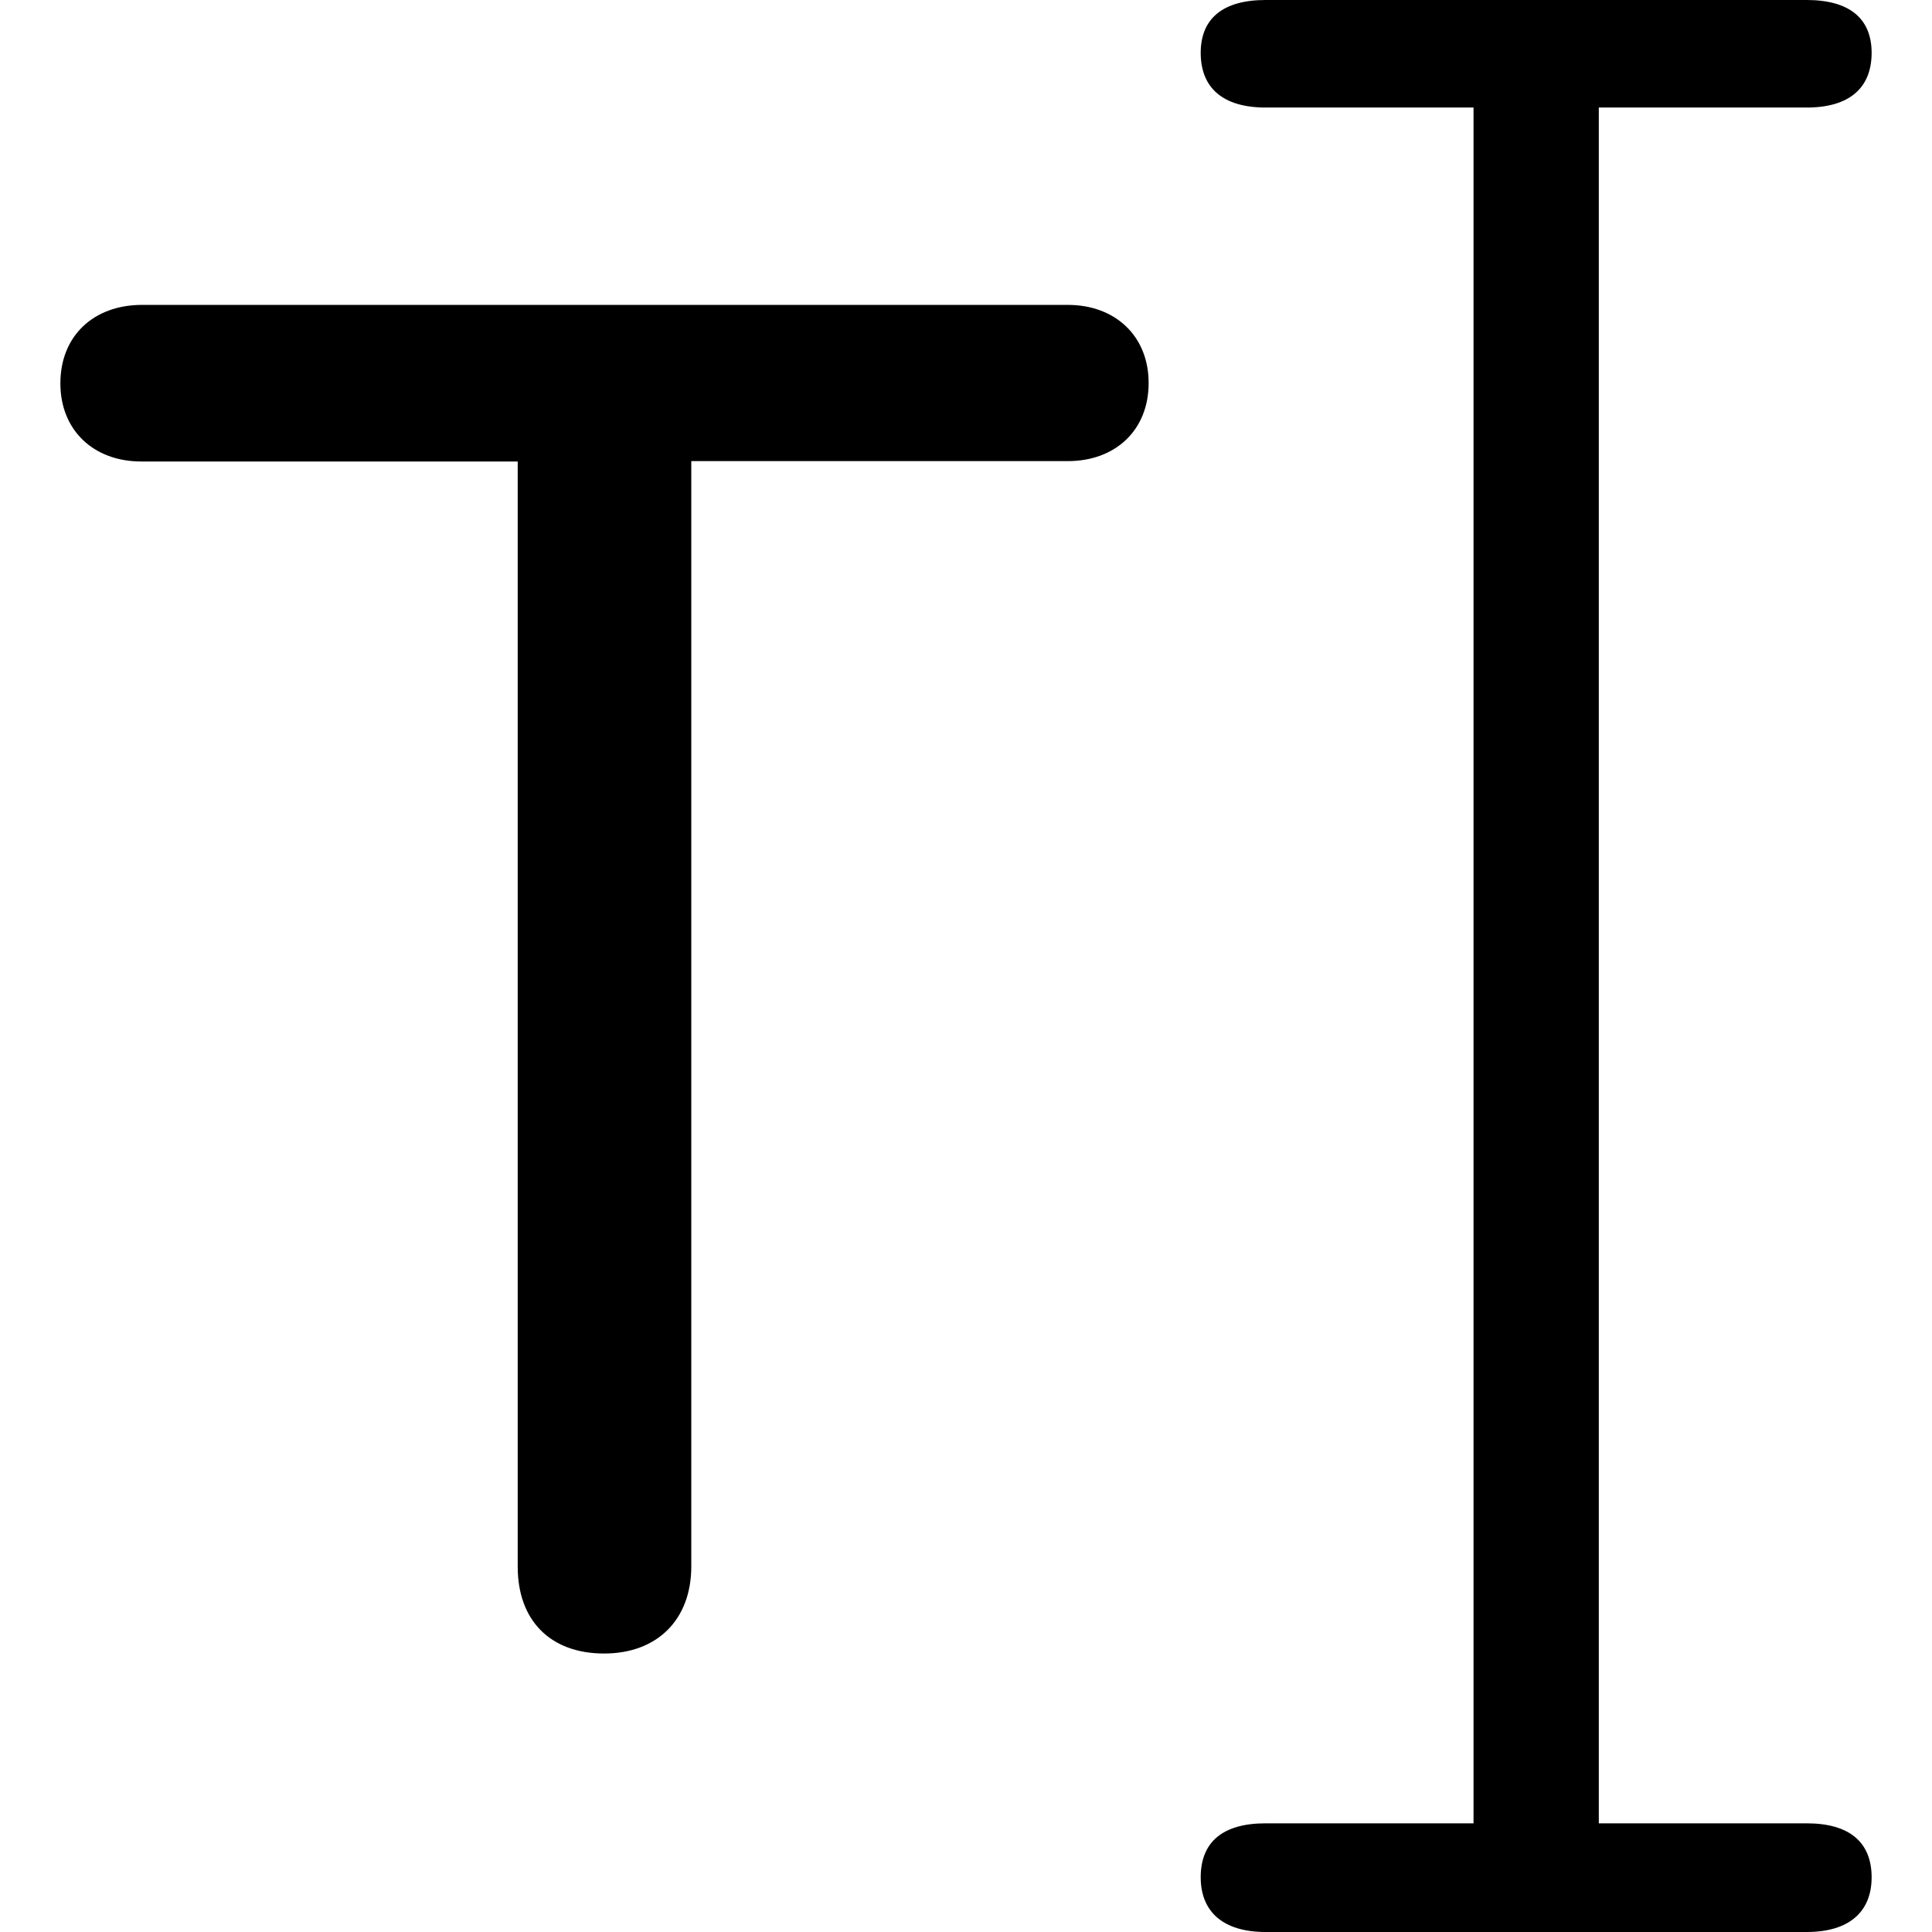 <?xml version="1.0" ?><!-- Generator: Adobe Illustrator 25.0.0, SVG Export Plug-In . SVG Version: 6.00 Build 0)  --><svg xmlns="http://www.w3.org/2000/svg" xmlns:xlink="http://www.w3.org/1999/xlink" version="1.1" id="Layer_1" x="0px" y="0px" viewBox="0 0 512 512" style="enable-background:new 0 0 512 512;" xml:space="preserve">
<path d="M335.4,512h143.4c11.3,0,17.2-5.4,17.2-14.5c0-9.3-5.9-14.3-17.2-14.3h-55.1V28.5h55.1c11.3,0,17.2-5.2,17.2-14.5  c0-9.1-5.9-14-17.2-14H335.4c-11.3,0-17.2,4.9-17.2,14c0,9.3,5.9,14.5,17.2,14.5h55.1v454.7h-55.1c-11.3,0-17.2,4.9-17.2,14.3  C318.2,506.6,324.1,512,335.4,512z M160.1,438.2c14,0,23.1-8.9,23.1-23.1V122.2H283c12.5,0,21.4-8.1,21.4-20.7  c0-12.5-8.9-20.7-21.4-20.7H37.4C24.8,80.9,16,89,16,101.6c0,12.5,8.9,20.7,21.4,20.7h99.8v292.9  C137.2,429.4,145.8,438.2,160.1,438.2z"/>
</svg>